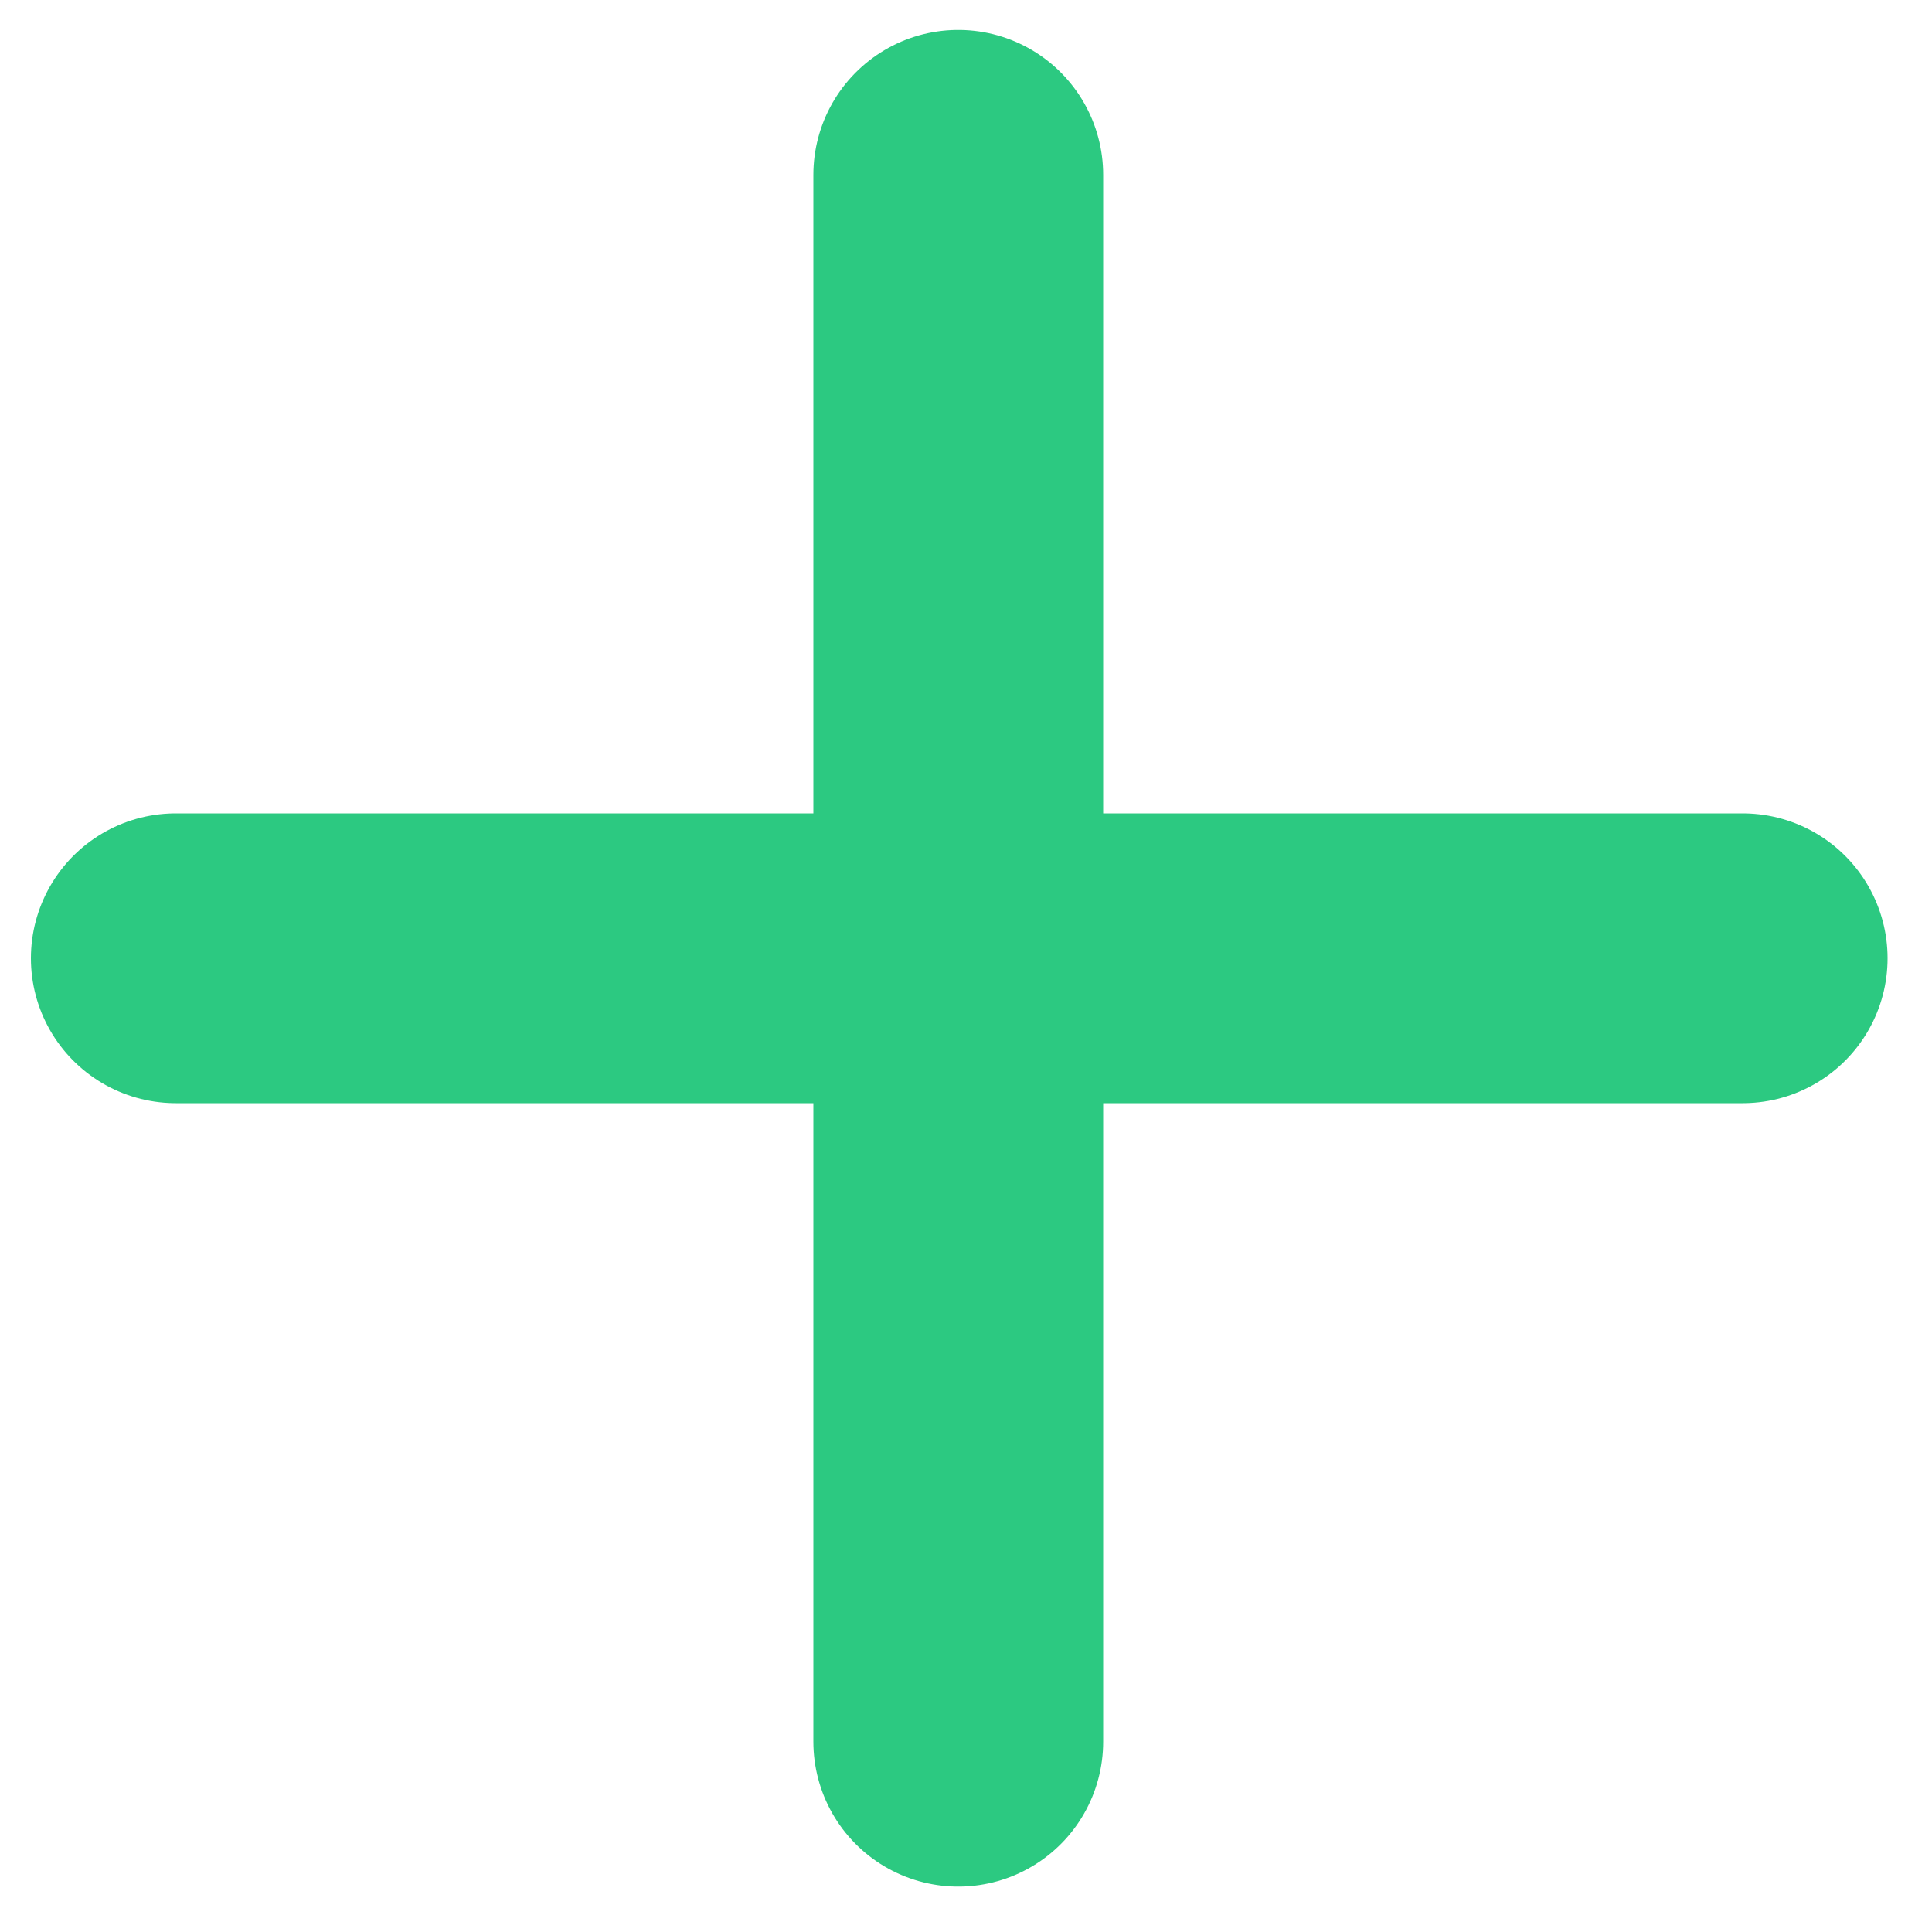 <svg width="20" height="20" fill="none" xmlns="http://www.w3.org/2000/svg">
    <path d="M9.92 9.92V1.81v8.11zm0 0h-8.1 8.1zm0 0v8.11-8.1zm0 0h8.12-8.12z" stroke="#2CC981" stroke-width="3"
          stroke-linecap="round" stroke-linejoin="round"/>
</svg>
